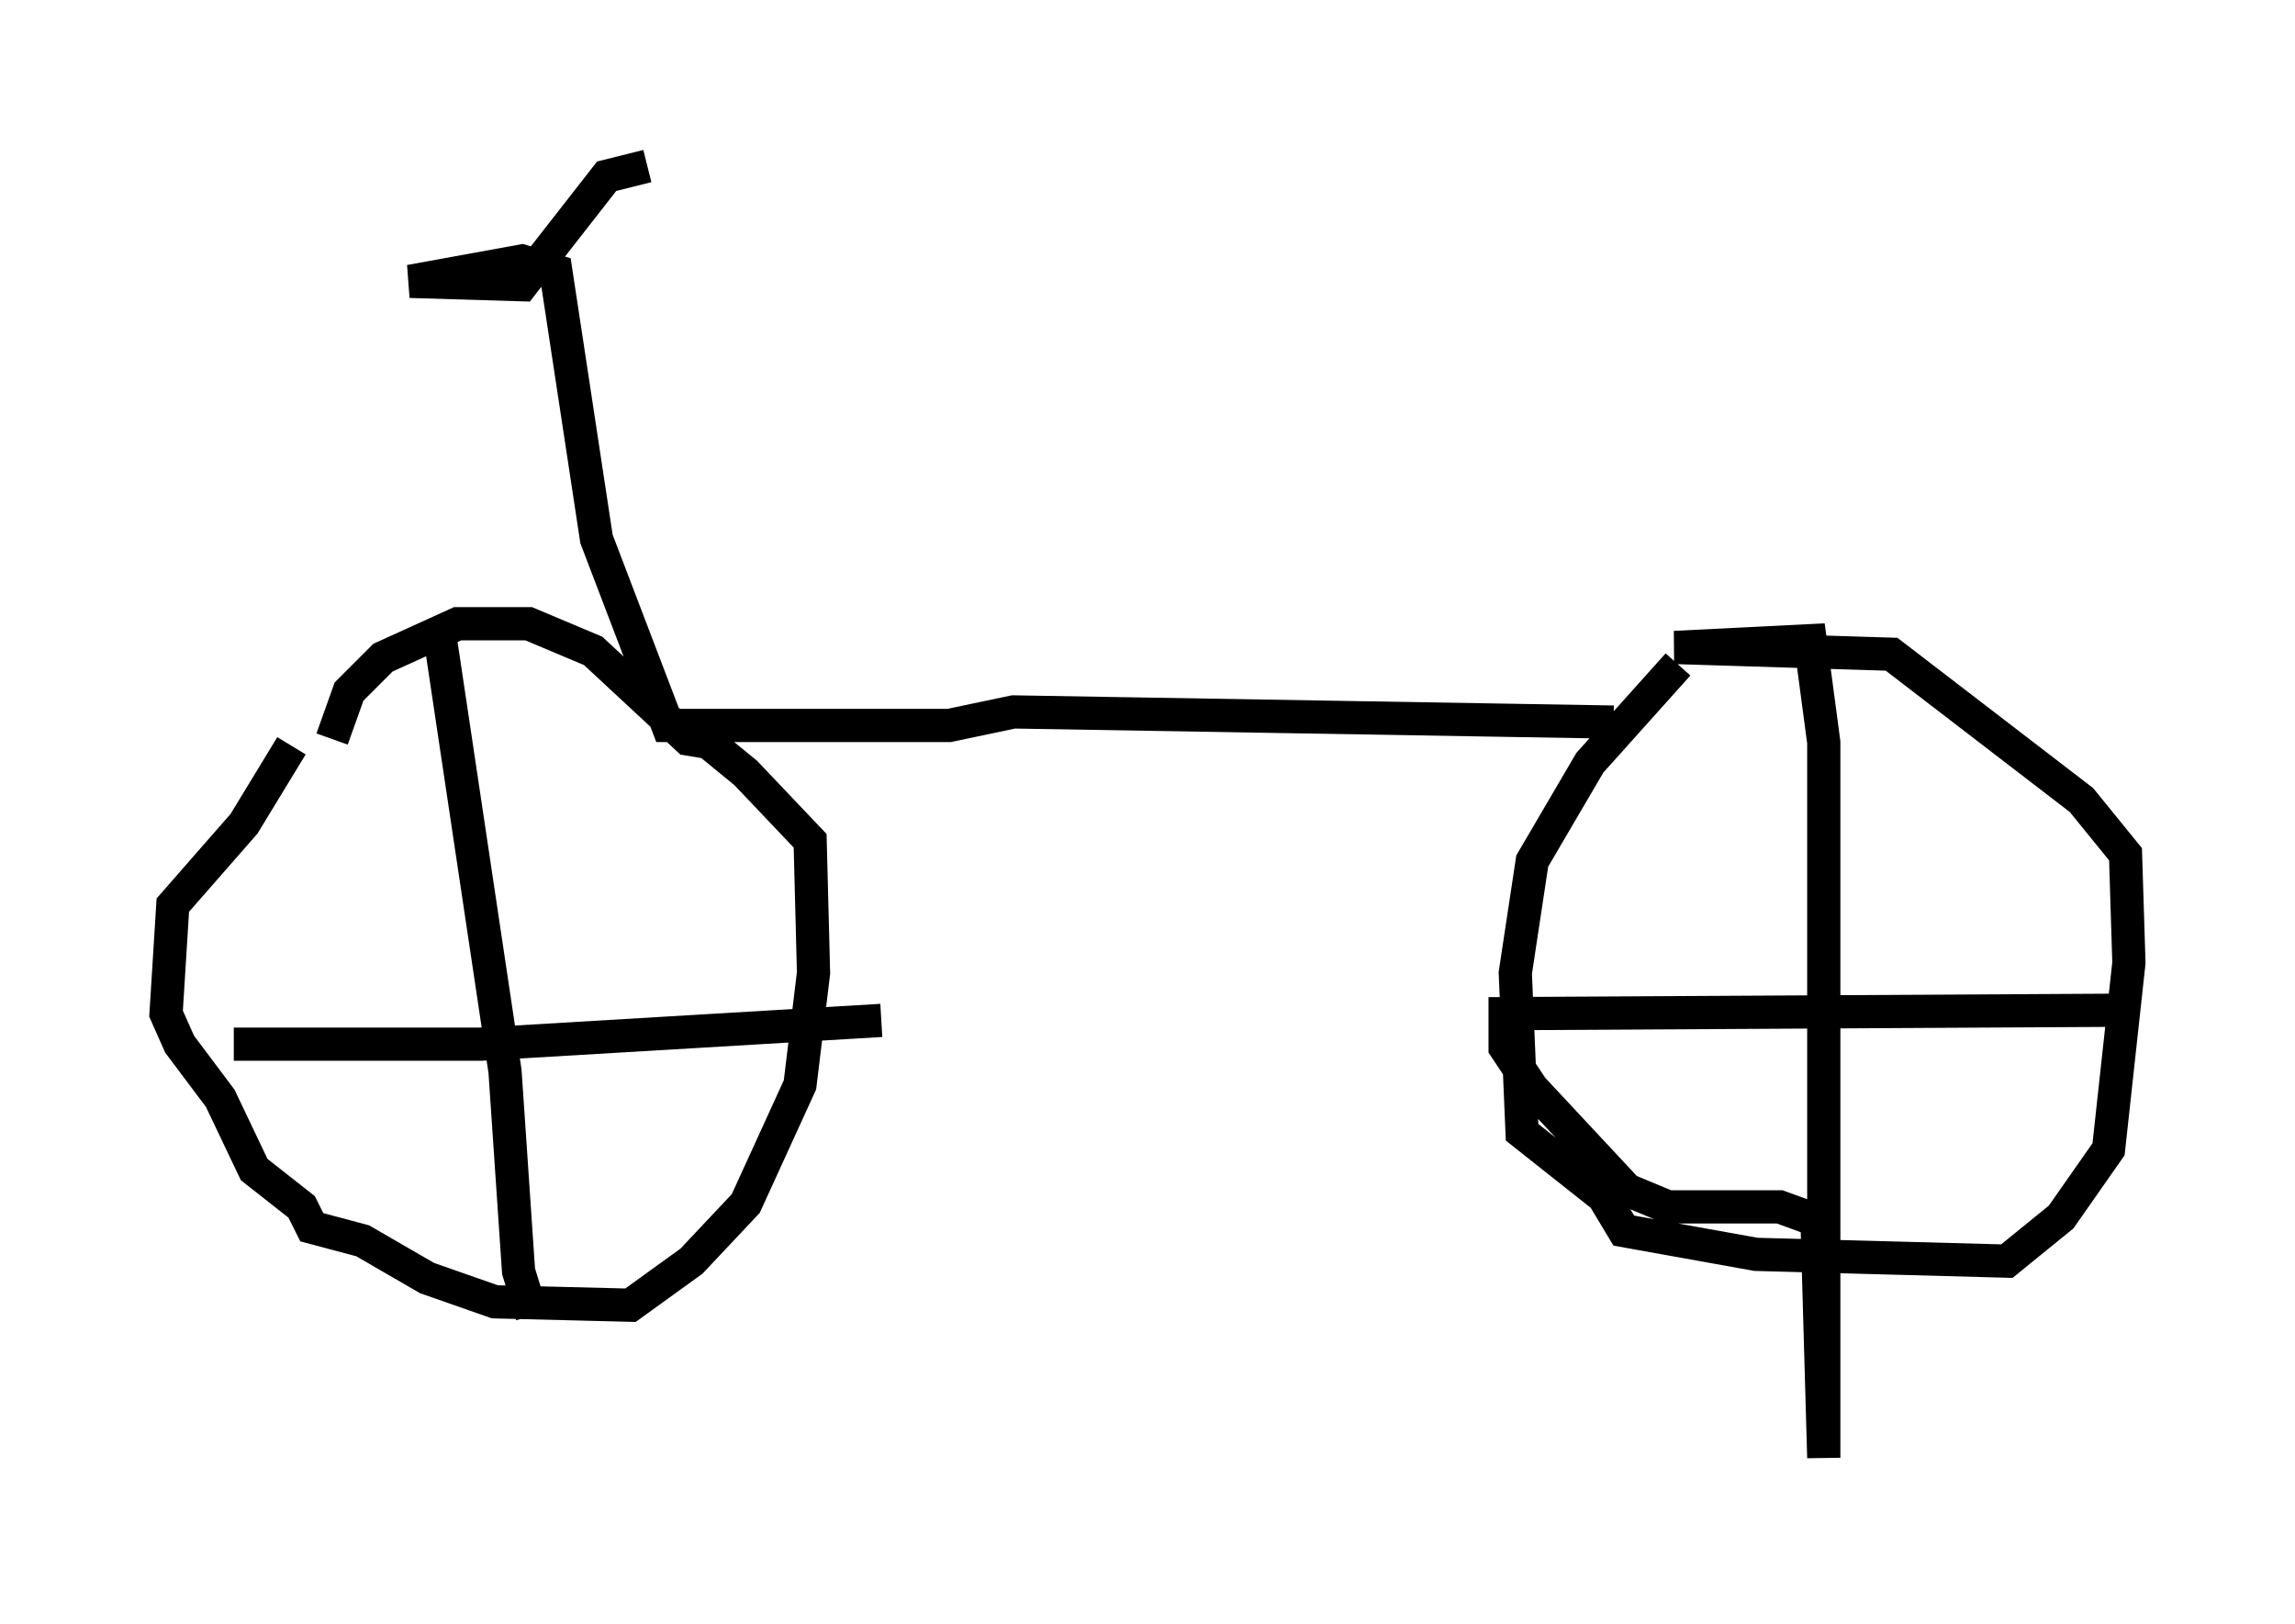 <?xml version="1.0" encoding="utf-8" ?>
<svg baseProfile="full" height="48.894" version="1.1" width="69.107" xmlns="http://www.w3.org/2000/svg" xmlns:ev="http://www.w3.org/2001/xml-events" xmlns:xlink="http://www.w3.org/1999/xlink"><defs /><rect fill="white" height="48.894" width="69.107" x="0" y="0" /><path d="M11.329, 21.129 m-2.552, 1.327 l-1.429, 2.348 -2.144, 2.45 l-0.204, 3.267 0.408, 0.919 l1.225, 1.633 1.021, 2.144 l1.429, 1.123 0.306, 0.613 l1.531, 0.408 1.94, 1.123 l2.042, 0.715 4.083, 0.102 l1.838, -1.327 1.633, -1.735 l1.633, -3.573 0.408, -3.369 l-0.102, -3.981 -1.94, -2.042 l-1.123, -0.919 -0.613, -0.102 l-2.858, -2.654 -1.94, -0.817 l-2.144, 0.0 -2.246, 1.021 l-1.021, 1.021 -0.51, 1.429 m3.267, -2.96 l1.94, 12.965 0.408, 6.023 l0.408, 1.327 m-8.983, -8.167 l7.452, 0.0 12.046, -0.715 m23.99, -10.719 l-2.654, 2.96 -1.735, 2.96 l-0.51, 3.369 0.204, 4.798 l2.45, 1.94 0.613, 1.021 l3.981, 0.715 7.554, 0.204 l1.633, -1.327 1.429, -2.042 l0.613, -5.615 -0.102, -3.267 l-1.327, -1.633 -5.717, -4.39 l-6.533, -0.204 4.083, -0.204 l0.408, 3.063 0.0, 21.54 l-0.204, -7.146 -1.123, -0.408 l-3.369, 0.0 -1.225, -0.51 l-2.858, -3.063 -0.817, -1.225 l0.0, -1.021 18.375, -0.102 m-15.109, -8.677 l-18.069, -0.306 -1.94, 0.408 l-8.473, 0.0 -2.144, -5.615 l-1.225, -8.065 -1.021, -0.306 l-3.369, 0.613 3.369, 0.102 l2.552, -3.267 1.225, -0.306 " fill="none" stroke="black" stroke-width="1" /></svg>
